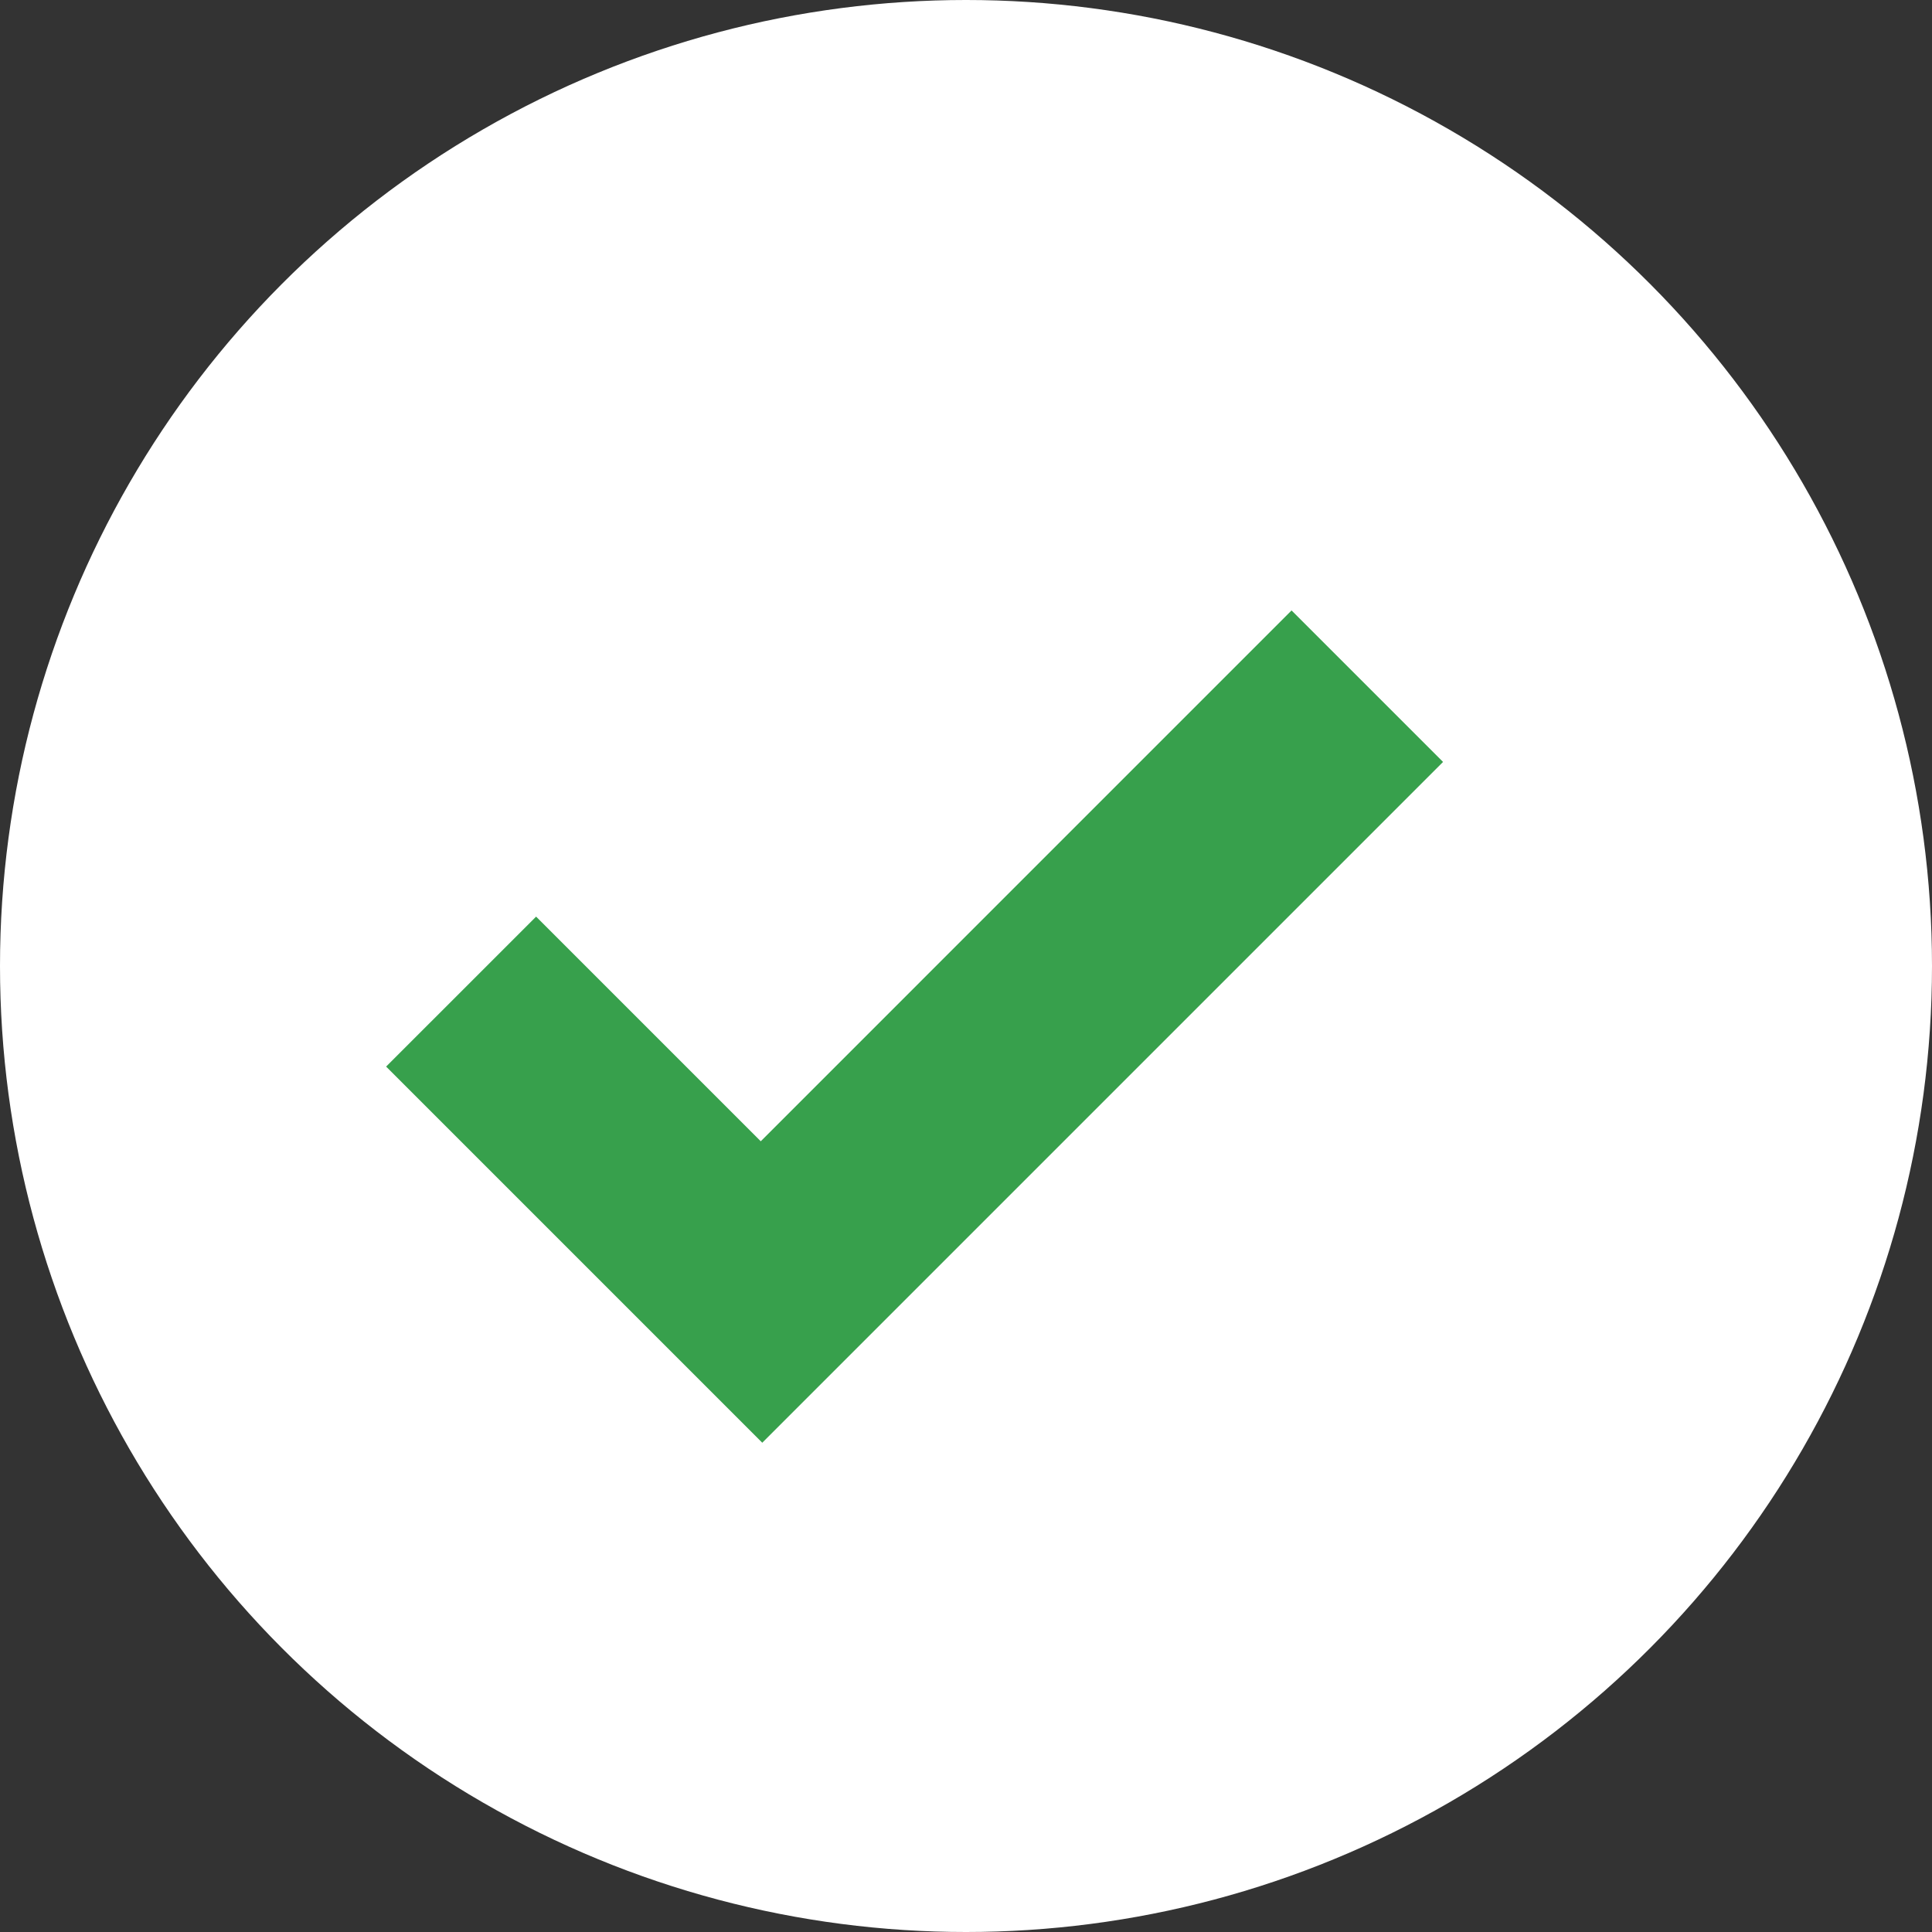 <?xml version="1.0" encoding="UTF-8"?>
<svg width="18px" height="18px" viewBox="0 0 18 18" version="1.1" xmlns="http://www.w3.org/2000/svg" xmlns:xlink="http://www.w3.org/1999/xlink">
    <rect x="0" y="0" width="18" height="18" fill="#333333" stroke="none"/>
    <title>icon-completed-white</title>
    <g id="Page-1-Icons" stroke="none" stroke-width="1" fill="none" fill-rule="evenodd">
        <g id="PECOS-2.0-Icons-Overview-v30" transform="translate(-1371, -1039)">
            <g id="APPLICATION-PROGRESS" transform="translate(1358, 937)">
                <g id="icon-completed-white" transform="translate(13, 102)">
                    <circle id="Oval" fill="#FFFFFF" cx="9" cy="9" r="9"></circle>
                    <polygon id="checkmark-" fill="#37A04C" transform="translate(8.521, 8.518) rotate(45) translate(-8.521, -8.518) " points="6.043 11.027 9.003 11.027 9.003 4.033 10.999 4.033 10.999 13.003 6.043 13.003"></polygon>
                </g>
            </g>
        </g>
    </g>
</svg>